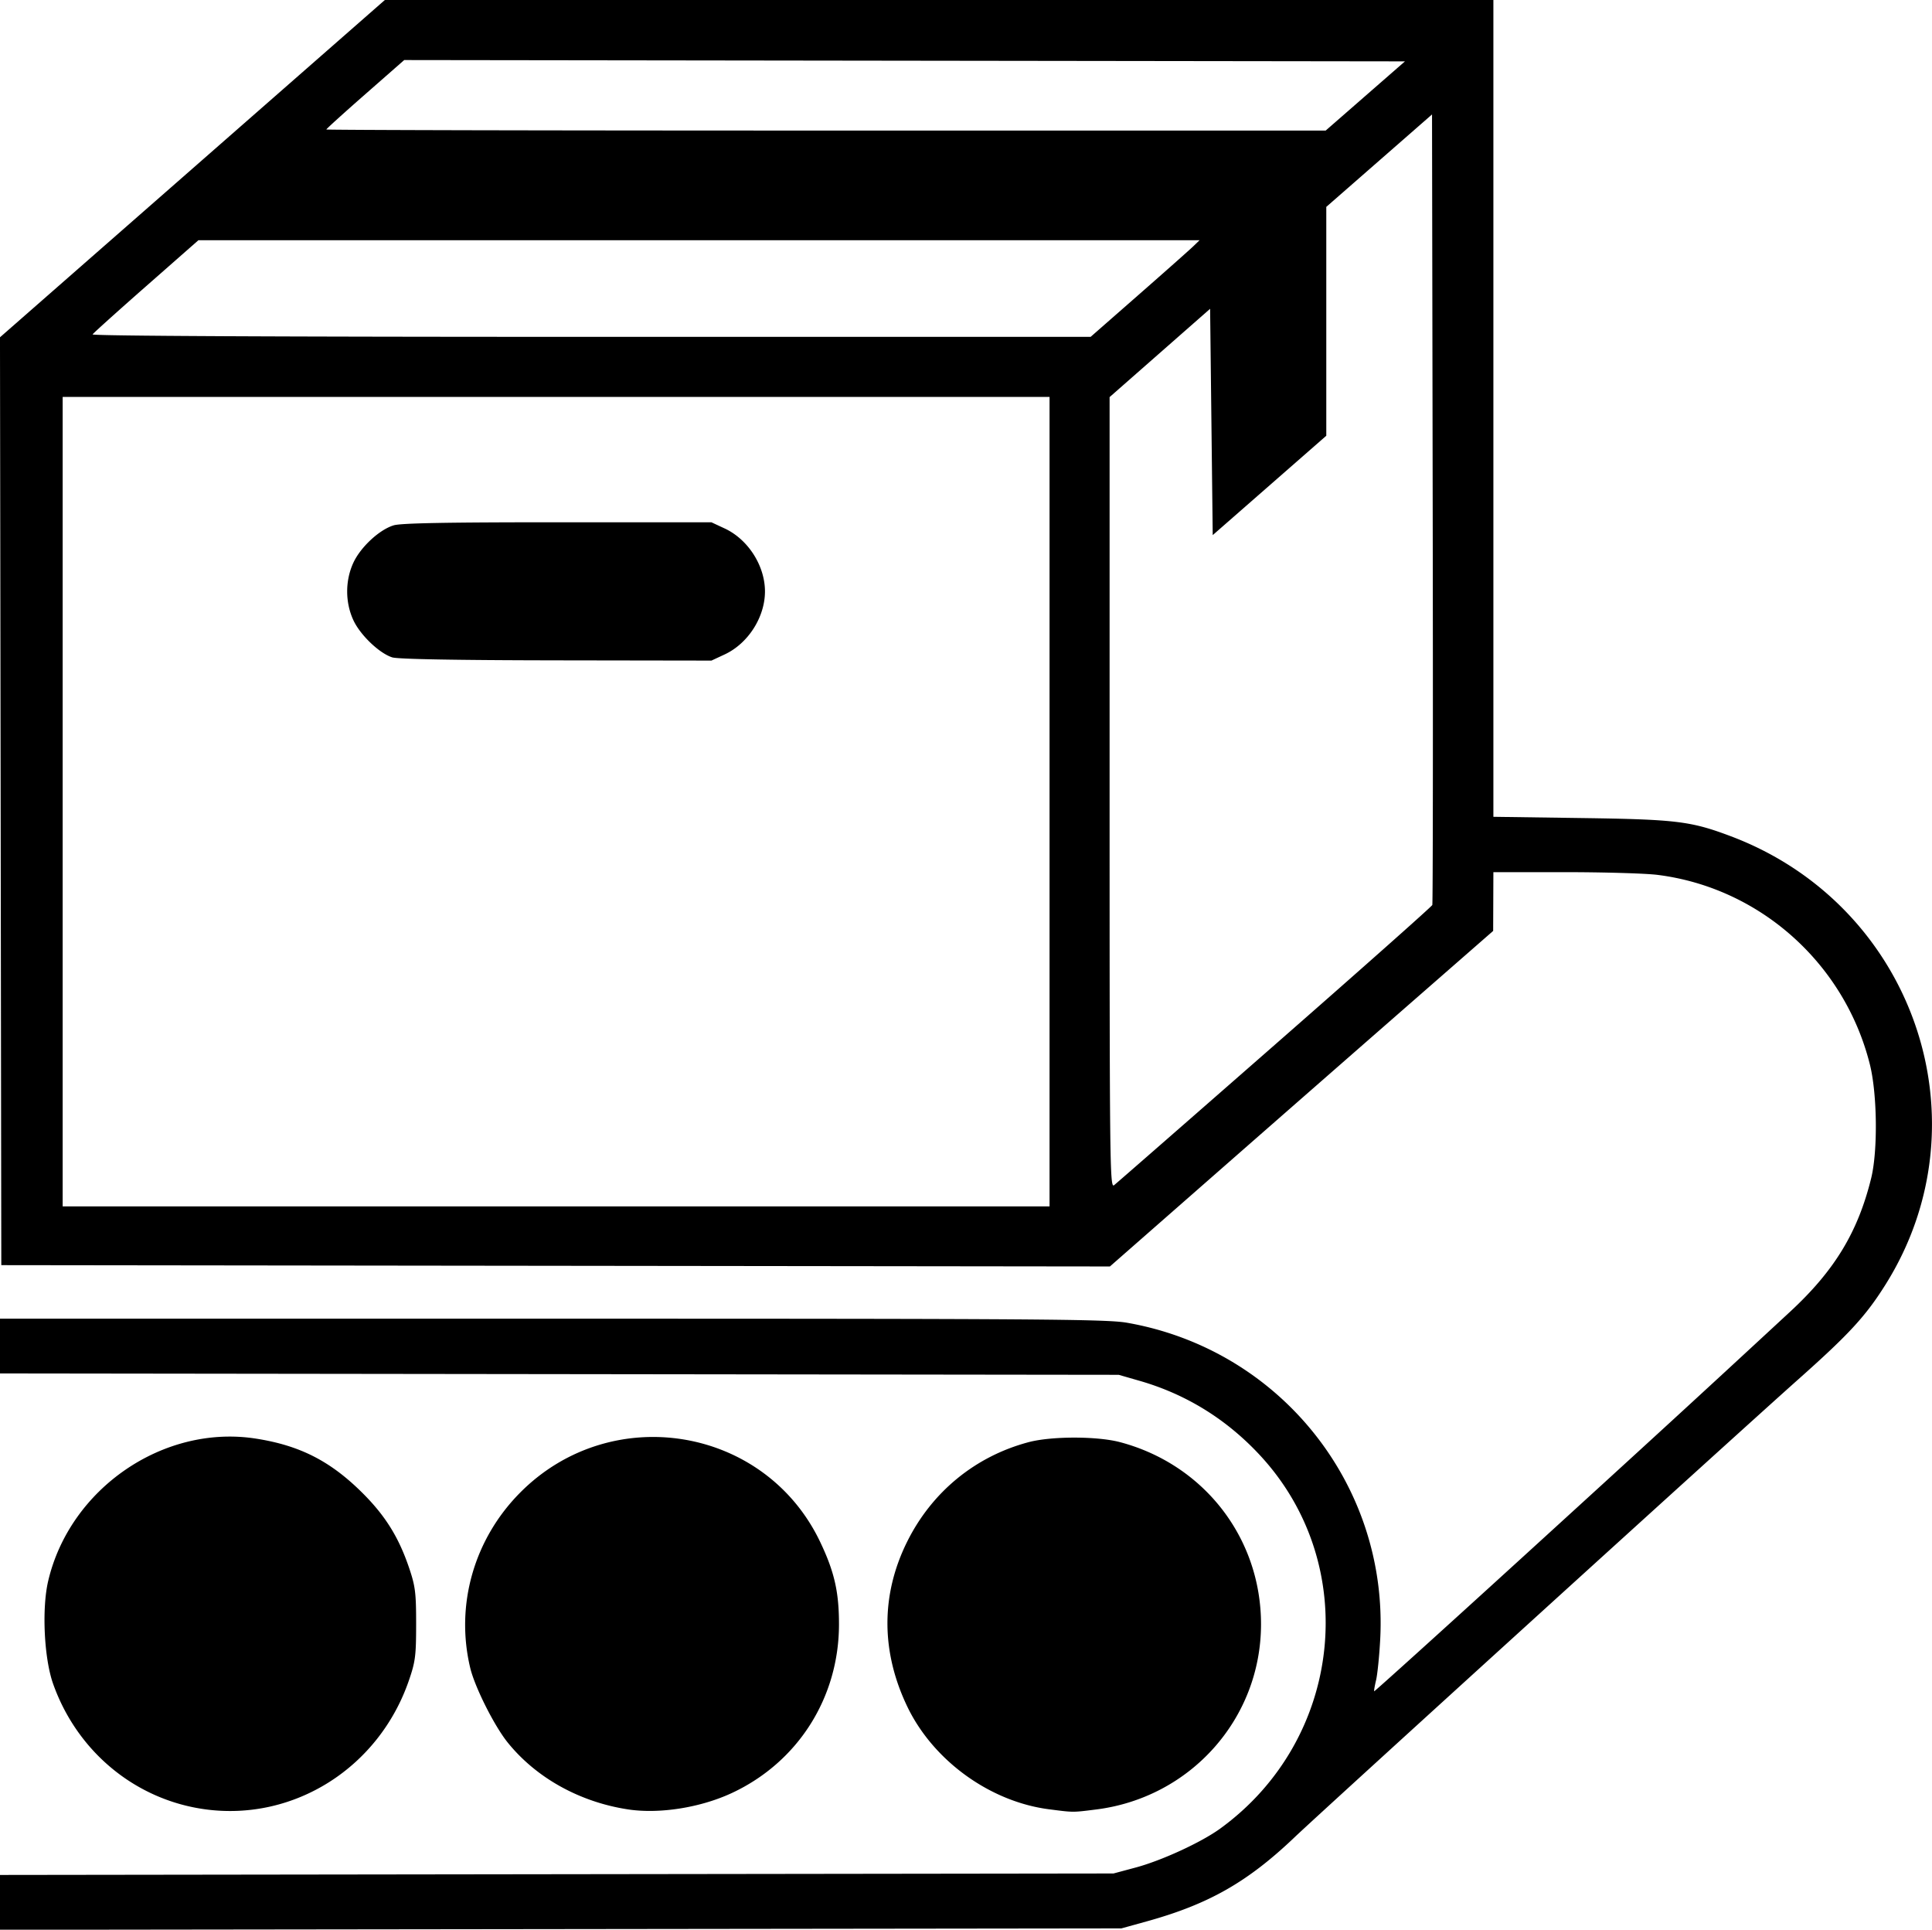 <?xml version="1.0" encoding="UTF-8" standalone="no"?><svg xmlns="http://www.w3.org/2000/svg" width="740" height="739"><path d="M0 728.534v-10.502l213.25-.283 213.25-.282 8.456-2.268c10.003-2.682 25.135-9.645 32.378-14.899 47.102-34.165 54.21-101.124 15.186-143.077-12.797-13.758-28.263-23.309-46.02-28.42l-8-2.302-214.25-.266L0 525.969V505h211.369c186.304 0 212.422.184 220.246 1.548C490.278 516.778 531.862 568.83 528.64 628c-.344 6.325-1.054 13.287-1.578 15.472-.524 2.184-.844 4.08-.711 4.213.132.132 25.276-22.58 55.875-50.472 50.424-45.964 69.29-63.272 103.507-94.953 16.953-15.698 25.881-30.41 30.961-51.023 2.59-10.508 2.344-32.291-.493-43.614-9.695-38.689-42.176-67.67-81.348-72.582-4.566-.573-20.576-1.041-35.578-1.041H572l-.043 11.25-.043 11.25-33.189 29a70836.06 70836.06 0 0 0-73.396 64.252l-40.208 35.253-212.31-.253L.5 484.5.247 306.835l-.253-177.666 73.707-64.584L147.408 0H572v312.802l33.75.478c36.379.516 41.879 1.187 57.25 6.99 70.046 26.438 98.516 109.082 59.159 171.728-7.553 12.021-13.864 18.882-33.173 36.062C665.187 549.235 505.947 693.965 496 703.46c-18.122 17.3-33.03 25.784-56.915 32.39l-9.585 2.65-214.75.268L0 739.036v-10.502zM402 307V152H24v310h378V307zm-251.785-55.257c-4.947-1.585-12.207-8.53-14.85-14.205-3.184-6.838-3.184-15.238 0-22.076 2.794-5.999 9.984-12.65 15.442-14.286 2.817-.844 20.544-1.173 62.809-1.166l58.884.01 5.056 2.354C286.538 206.556 293 216.65 293 226.5c0 9.849-6.462 19.944-15.444 24.126l-5.056 2.354-59.5-.092c-38.646-.06-60.651-.461-62.785-1.145zm338.113 148.332c32.928-28.834 60.053-52.91 60.278-53.5.224-.591.292-68.951.15-151.911L548.5 43.827l-20.25 17.701L508 79.229v87.64l-21.75 19.03-21.75 19.03-.5-43.335-.5-43.337-19.25 16.909L425 152.074V303.66c0 143.555.092 151.512 1.73 150.212.951-.754 28.67-24.963 61.598-53.797zm-52.21-287.184c10.11-8.86 19.497-17.185 20.86-18.5L459.454 92H75.994l-19.972 17.555c-10.984 9.655-20.235 17.98-20.556 18.5-.366.592 70.886.945 190.843.945h191.426l18.383-16.109zm86.83-76.141l15.184-13.25-191.653-.253-191.653-.252-14.913 13.081C131.71 43.271 125 49.348 125 49.58c0 .232 86.122.421 191.382.421h191.382l15.184-13.25zM78.723 692.913c-26.759-3.592-49.161-22.047-58.39-48.103-3.451-9.74-4.363-28.72-1.889-39.31 8.282-35.452 44.171-60.079 79.533-54.575 16.753 2.607 28.424 8.52 40.61 20.575 9.004 8.905 14.209 17.274 18.244 29.333 2.25 6.727 2.564 9.323 2.557 21.167-.007 12.107-.29 14.326-2.755 21.5-11.474 33.4-43.916 53.975-77.91 49.413zm161.816.012c-18.523-2.815-35.246-12.126-46.134-25.683-5.117-6.373-12.544-21.171-14.294-28.482-5.786-24.174 1.478-49.508 19.31-67.34 34.918-34.917 93.64-25.152 114.723 19.08 5.438 11.408 7.2 19.112 7.205 31.5.01 28.093-15.697 52.842-41.03 64.65-12.05 5.617-27.784 8.099-39.78 6.275zm161.27-.04c-22.649-2.92-44.388-18.67-54.302-39.34-10.097-21.052-10.13-42.782-.094-63.045 9.471-19.124 26.134-32.792 46.587-38.213 8.756-2.32 26.244-2.32 35 0 32.162 8.525 54 36.717 54 69.713 0 36.137-26.965 66.422-63.183 70.964-9.089 1.14-8.533 1.142-18.008-.08z"/></svg>
